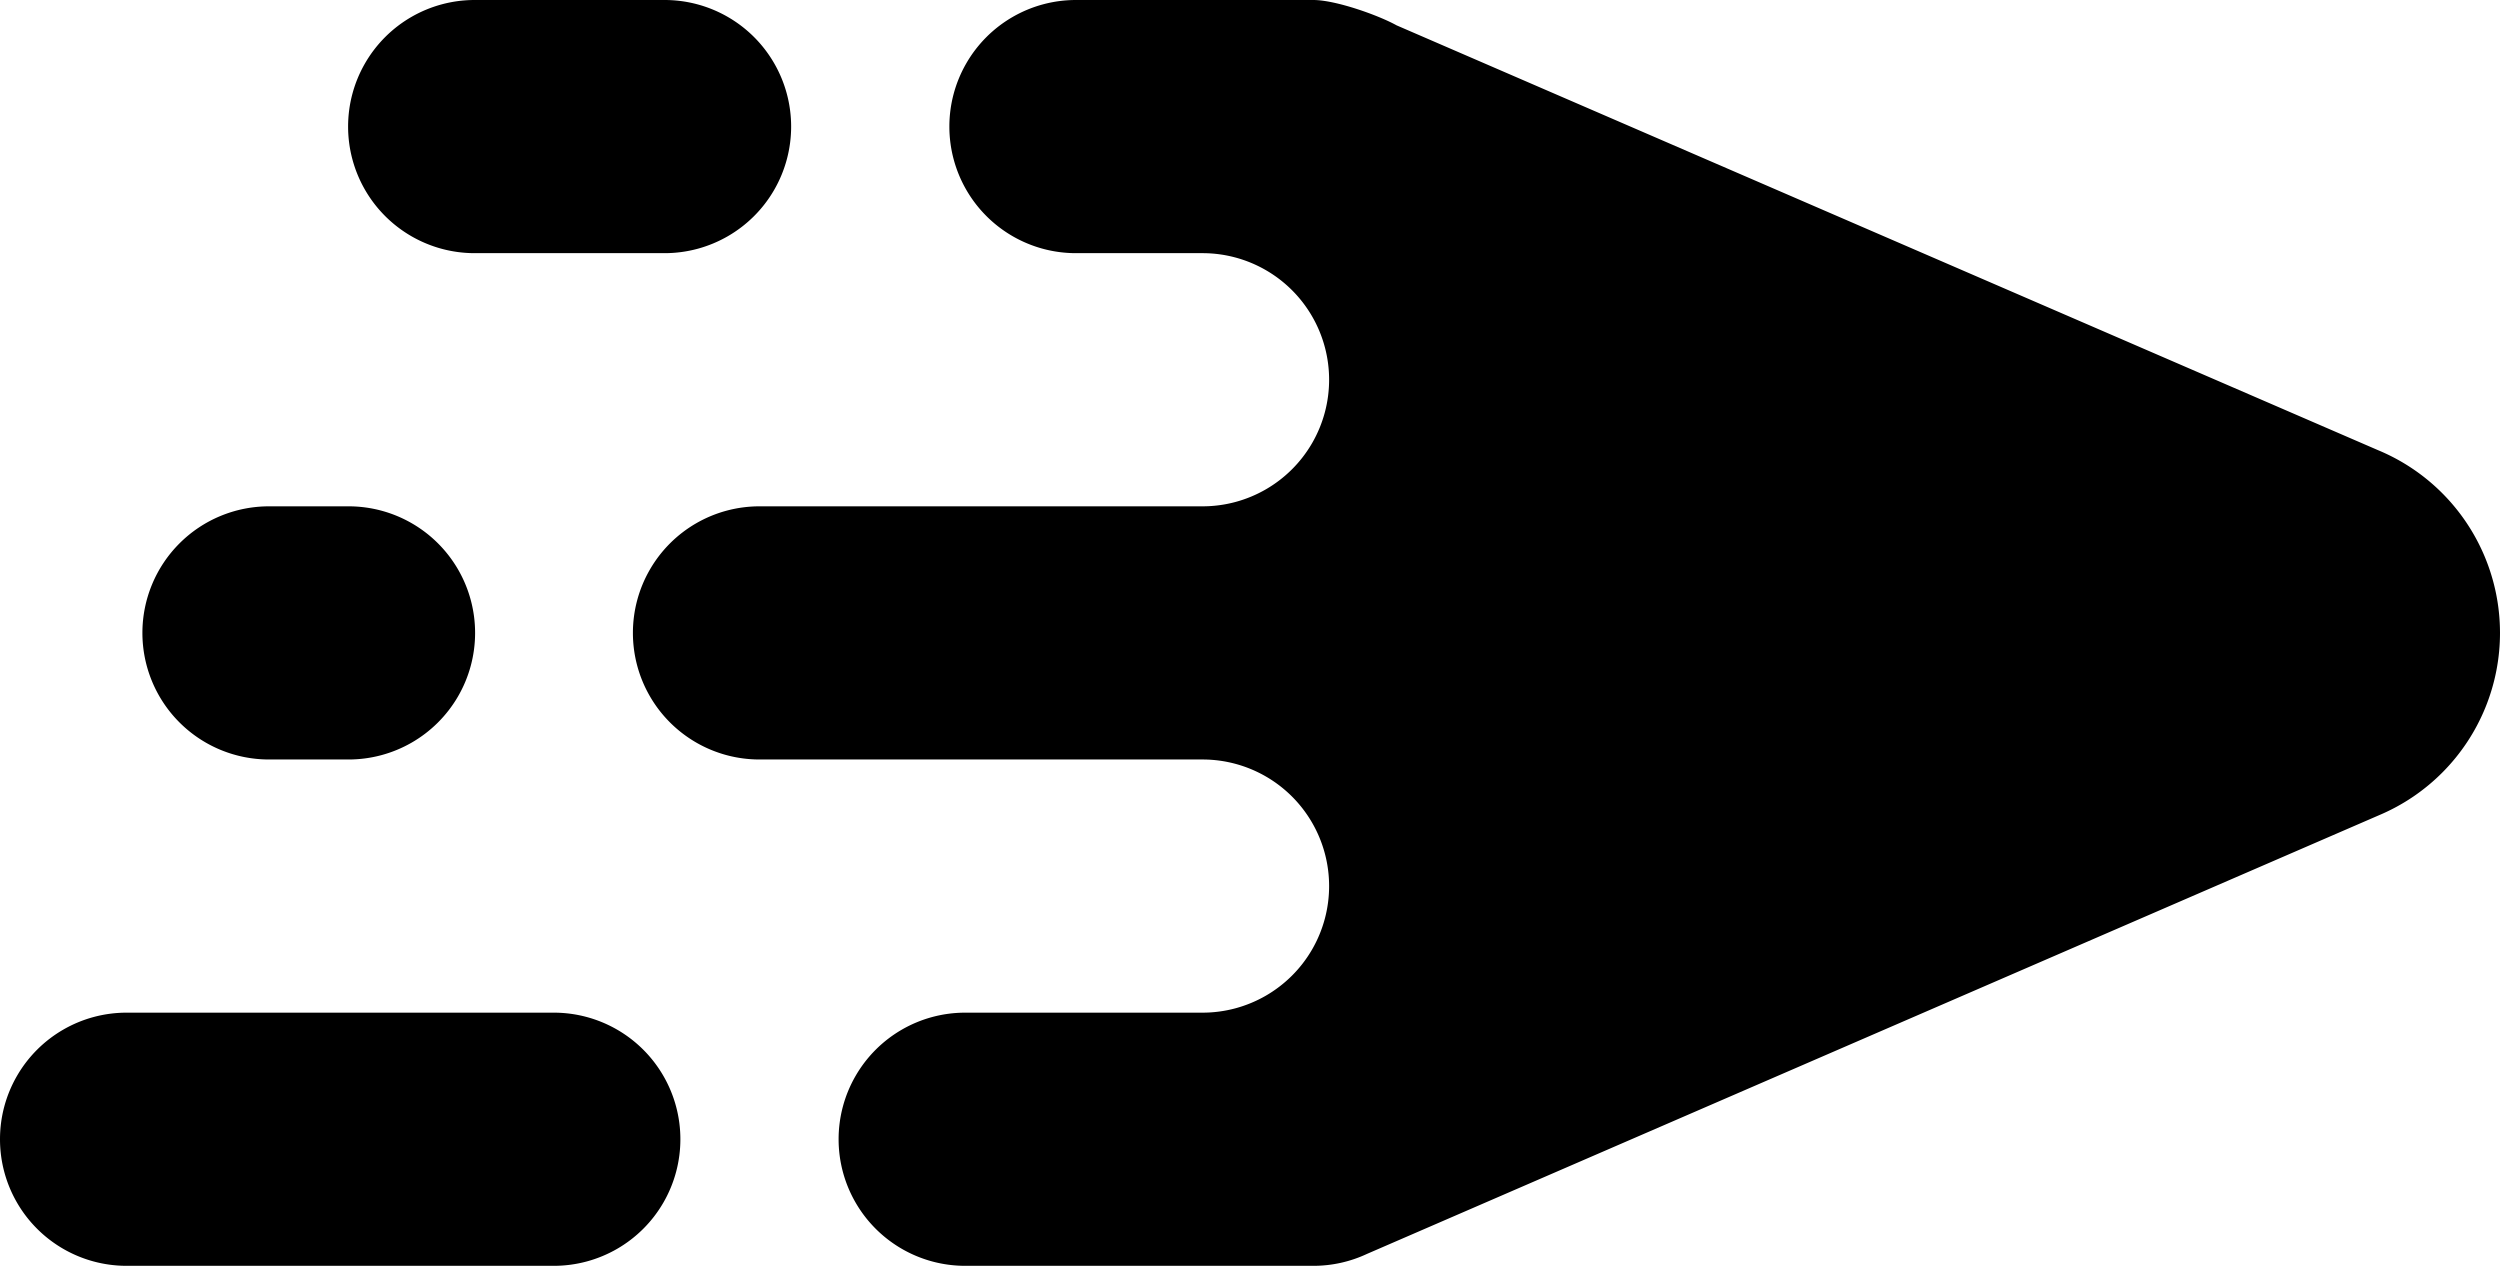 <svg id="Слой_1" data-name="Слой 1" xmlns="http://www.w3.org/2000/svg" viewBox="0 0 312.05 158"><title>sign_streamly_black</title><path d="M153.225,202.6a15.8,15.8,0,1,1,0-31.6h23.7a15.8,15.8,0,0,1,0,31.6Zm115.067-28.439C266.022,172.899,260.682,171,257.9,171H228.275a15.8,15.8,0,0,0,0,31.6h15.8a15.8,15.8,0,1,1,0,31.6h-55.3a15.8,15.8,0,1,0,0,31.6h55.3a15.8,15.8,0,1,1,0,31.6H214.45a15.8,15.8,0,1,0,0,31.6H257.9a15.74,15.74,0,0,0,6.69-1.482L390.947,272.747a24.698,24.698,0,0,0-.134-45.551ZM163.1,329a15.8,15.8,0,0,0,0-31.6H109.775a15.8,15.8,0,0,0,0,31.6Zm-51.35-79a15.8,15.8,0,0,0,15.8,15.8h9.875a15.8,15.8,0,0,0,.105-31.6h-9.98A15.8,15.8,0,0,0,111.75,250Z" transform="translate(-93.975 -171)"/></svg>